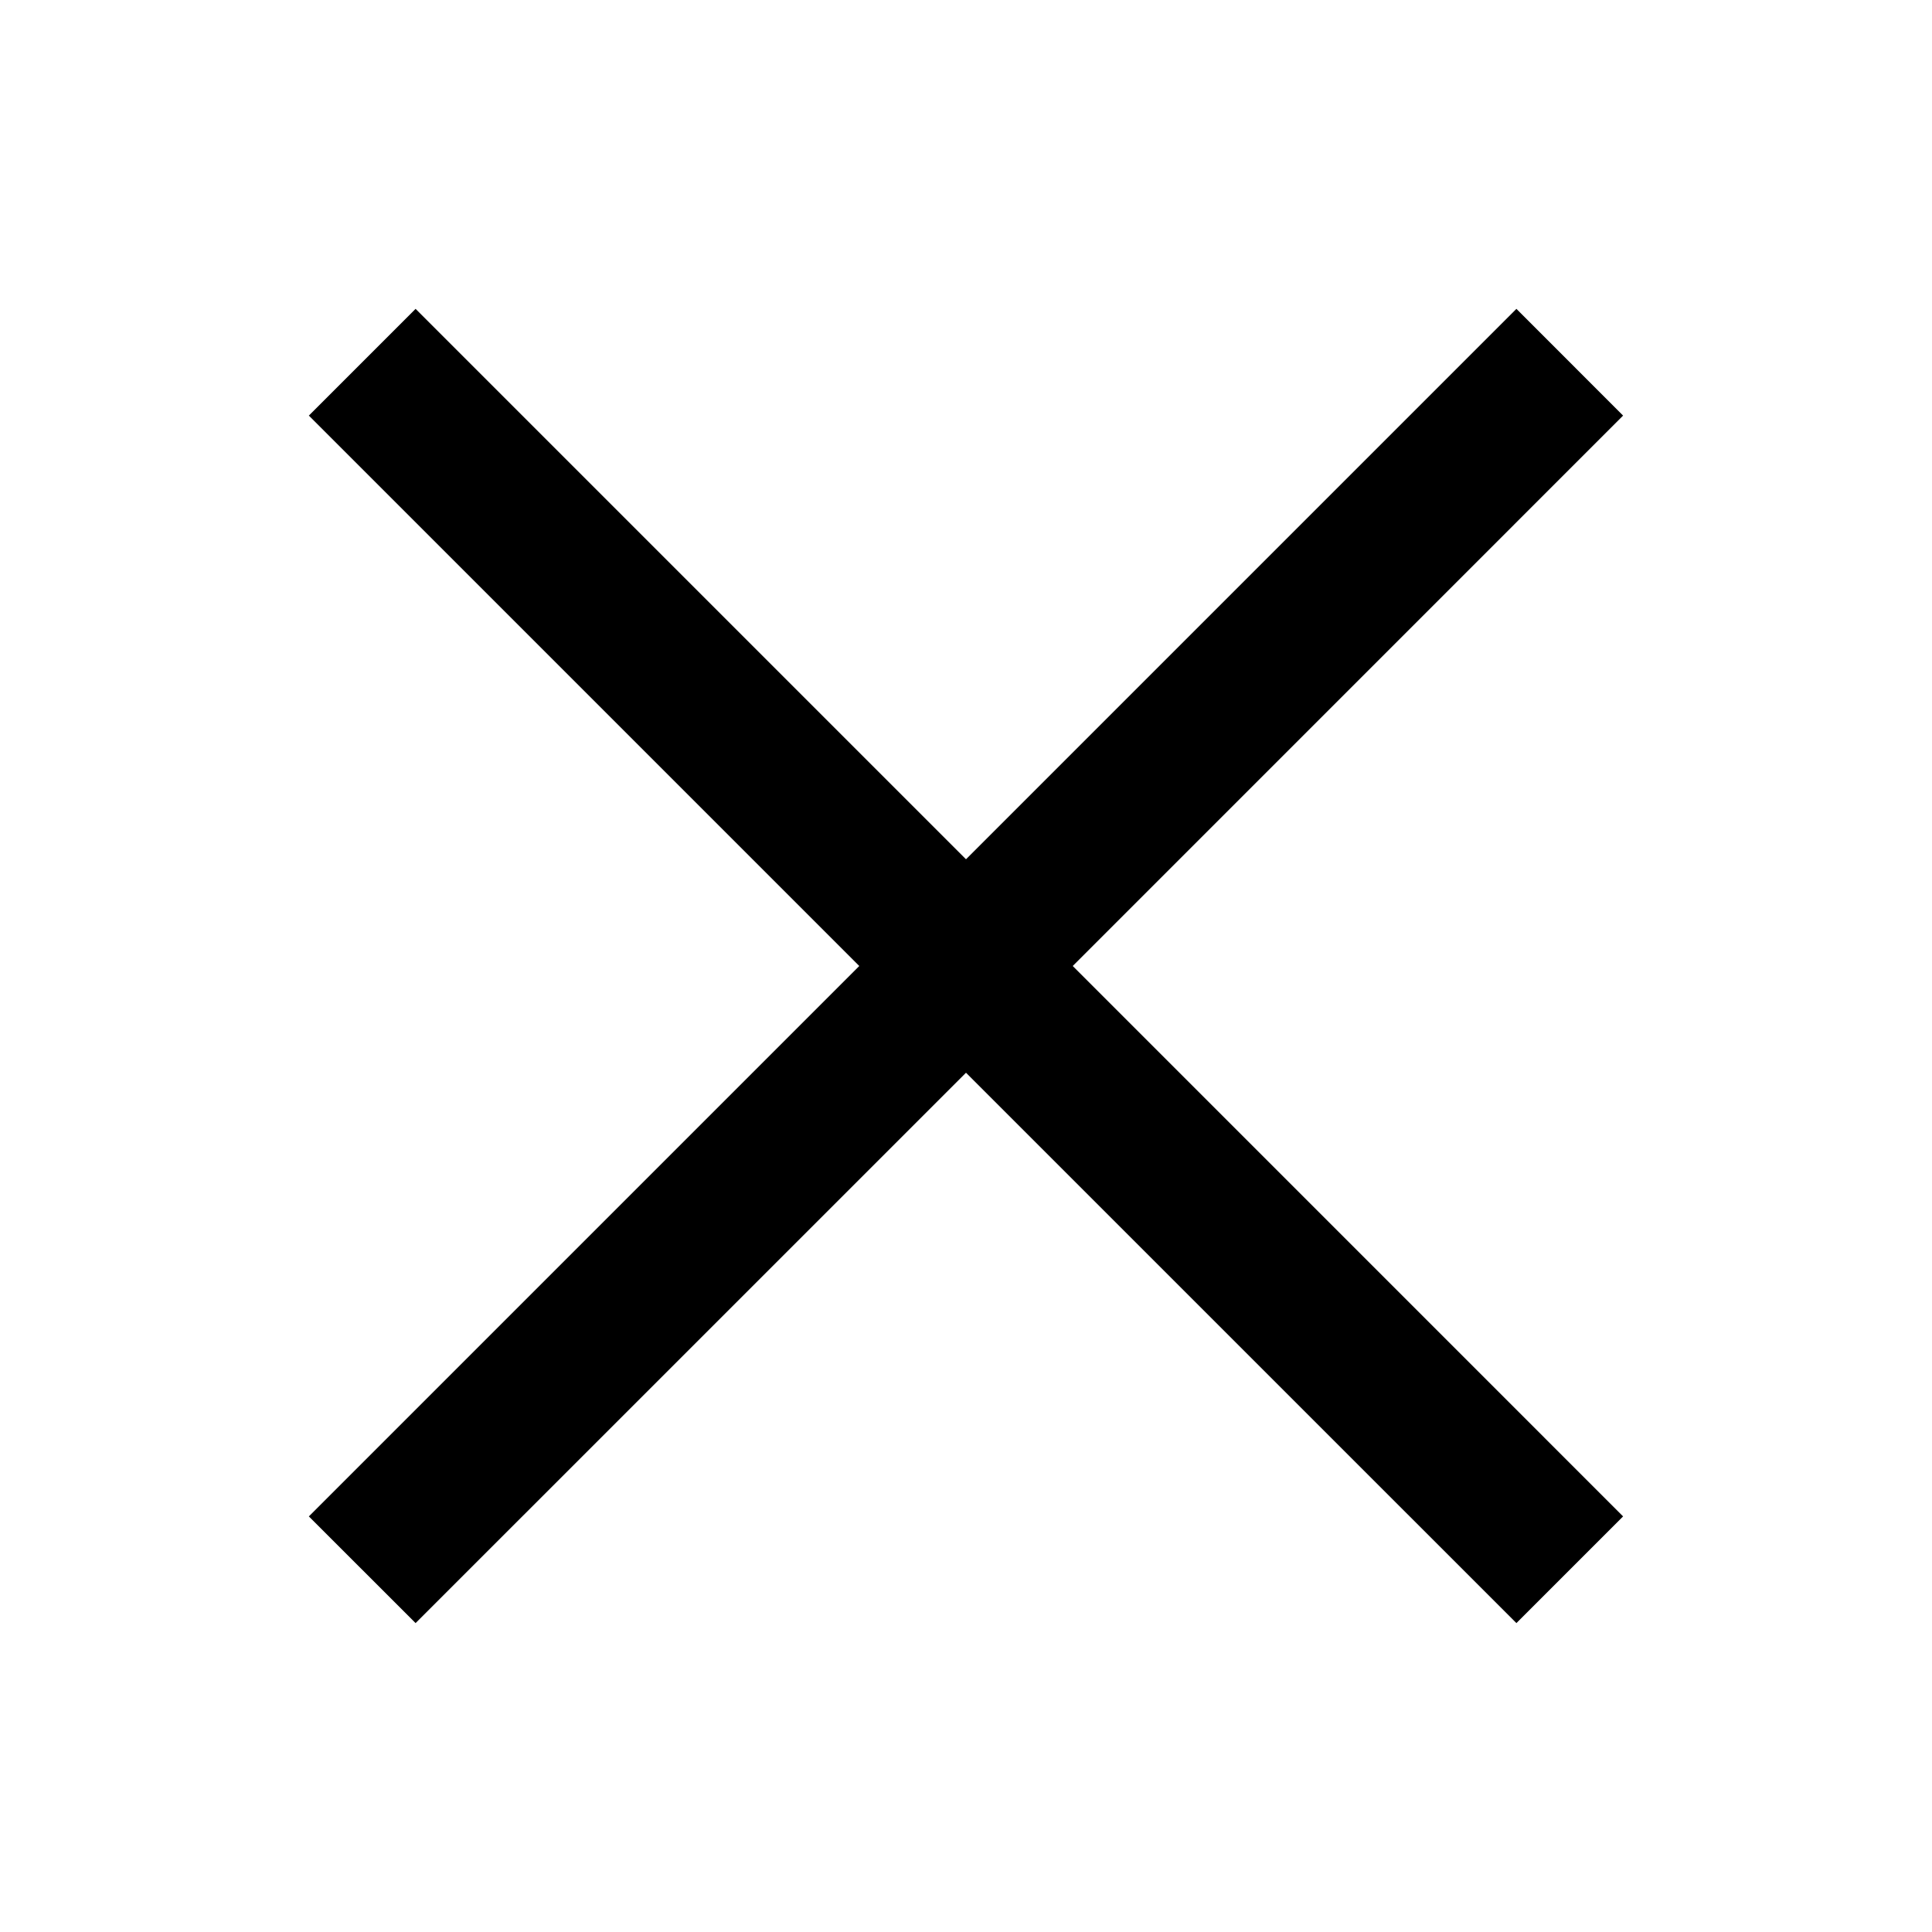<svg width="36" height="36" viewBox="0 0 36 36" fill="none" xmlns="http://www.w3.org/2000/svg">
<path fill-rule="evenodd" clip-rule="evenodd" d="M16.011 18L5.755 28.256L7.744 30.244L18 19.989L28.256 30.244L30.244 28.256L19.989 18L30.244 7.744L28.256 5.755L18 16.011L7.744 5.755L5.755 7.744L16.011 18Z" fill="black"/>
</svg>
